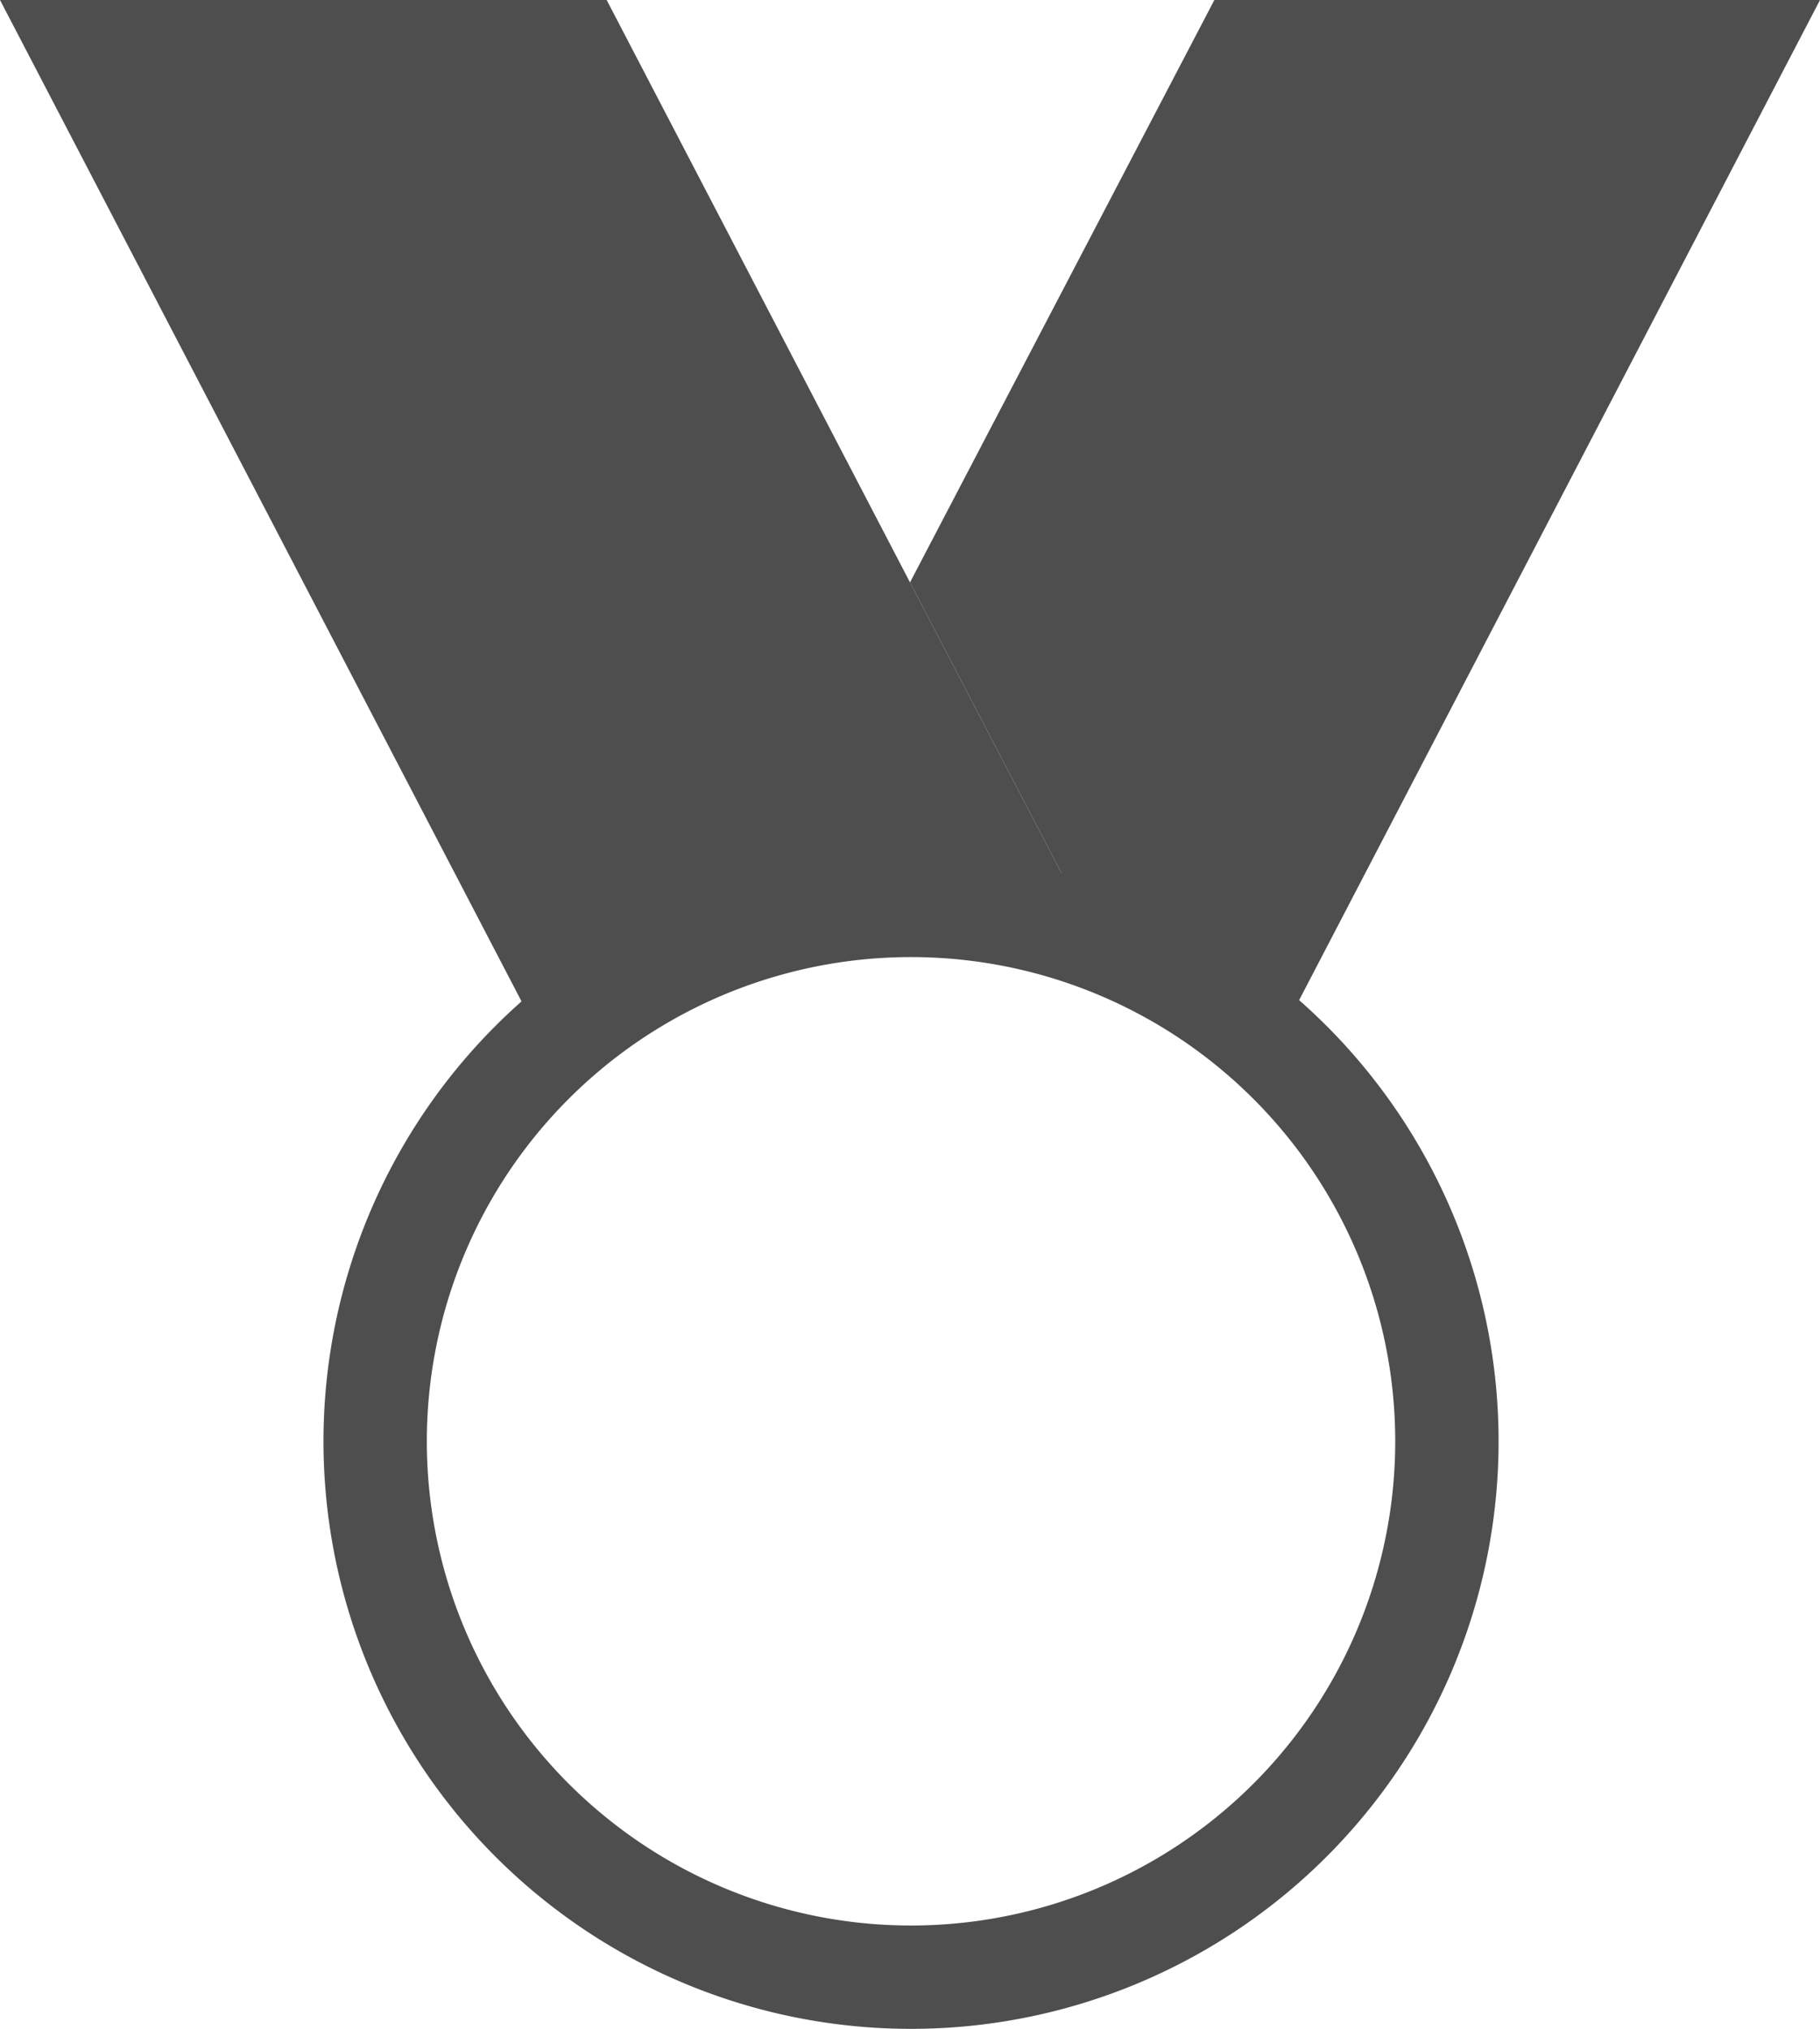 <svg xmlns="http://www.w3.org/2000/svg" viewBox="0 0 70.44 78.54"><defs><style>.cls-1{fill:#4e4e4e;}.cls-2{fill:none;stroke:#4e4e4e;stroke-miterlimit:10;stroke-width:4px;}</style></defs><title>ic_medalha</title><g id="Layer_2" data-name="Layer 2"><g id="Layer_1-2" data-name="Layer 1"><path class="cls-1" d="M42.41,36.34a20.66,20.66,0,0,0-21.27,4.25L0,0H23.48L35.22,22.54Z"/><path class="cls-1" d="M70.44,0,49.3,40.59a20.47,20.47,0,0,0-6.89-4.25l-7.19-13.8L47,0Z"/><path class="cls-2" d="M56,55.8A20.74,20.74,0,1,1,21.14,40.59,20.74,20.74,0,0,1,56,55.8Z"/></g></g></svg>